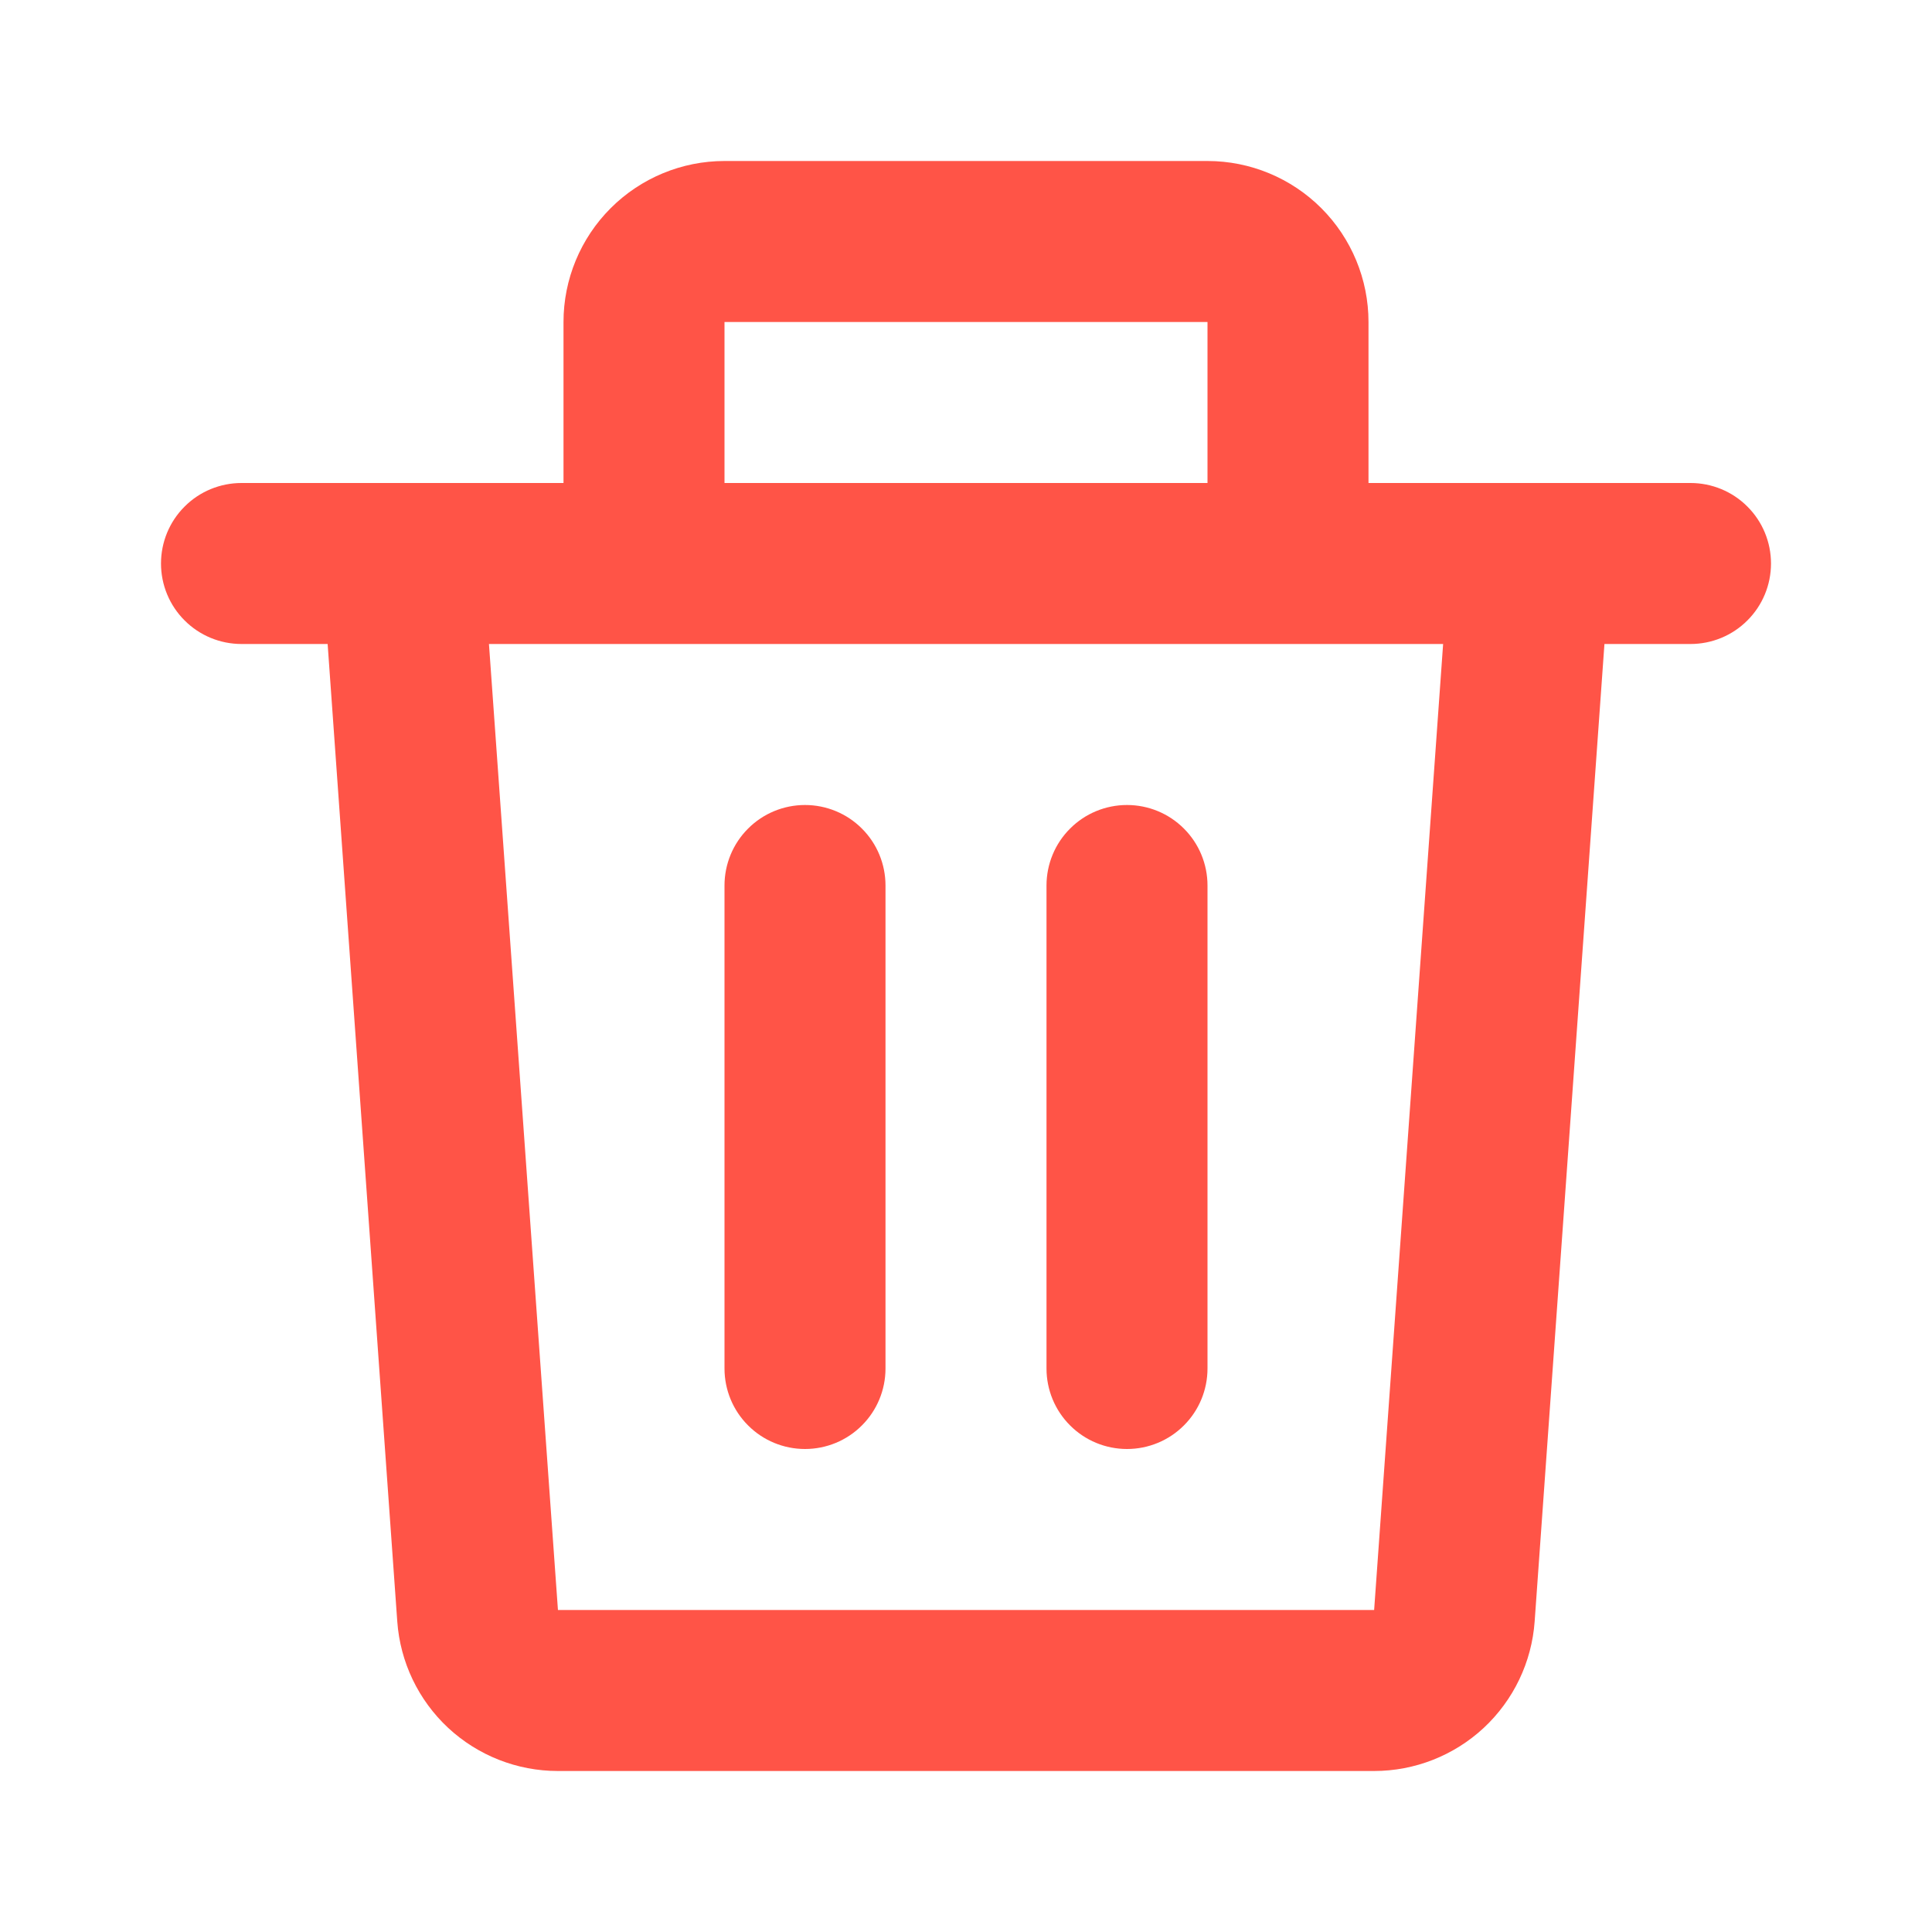 <svg width="24" height="24" viewBox="0 0 24 24" fill="none" xmlns="http://www.w3.org/2000/svg">
<path d="M7 4C7 3.47 7.211 2.961 7.586 2.586C7.961 2.211 8.47 2 9 2H15C15.53 2 16.039 2.211 16.414 2.586C16.789 2.961 17 3.47 17 4V6H21C21.265 6 21.52 6.105 21.707 6.293C21.895 6.48 22 6.735 22 7C22 7.265 21.895 7.52 21.707 7.707C21.52 7.895 21.265 8 21 8H19.931L19.064 20.142C19.028 20.647 18.802 21.119 18.432 21.464C18.062 21.808 17.575 22 17.069 22H6.93C6.424 22 5.937 21.808 5.567 21.464C5.197 21.119 4.971 20.647 4.935 20.142L4.07 8H3C2.735 8 2.48 7.895 2.293 7.707C2.105 7.52 2 7.265 2 7C2 6.735 2.105 6.48 2.293 6.293C2.48 6.105 2.735 6 3 6H7V4ZM9 6H15V4H9V6ZM6.074 8L6.931 20H17.07L17.927 8H6.074ZM10 10C10.265 10 10.52 10.105 10.707 10.293C10.895 10.48 11 10.735 11 11V17C11 17.265 10.895 17.52 10.707 17.707C10.52 17.895 10.265 18 10 18C9.735 18 9.48 17.895 9.293 17.707C9.105 17.52 9 17.265 9 17V11C9 10.735 9.105 10.48 9.293 10.293C9.48 10.105 9.735 10 10 10ZM14 10C14.265 10 14.52 10.105 14.707 10.293C14.895 10.48 15 10.735 15 11V17C15 17.265 14.895 17.52 14.707 17.707C14.52 17.895 14.265 18 14 18C13.735 18 13.48 17.895 13.293 17.707C13.105 17.52 13 17.265 13 17V11C13 10.735 13.105 10.48 13.293 10.293C13.48 10.105 13.735 10 14 10Z" fill="#FF5447"/>
</svg>
